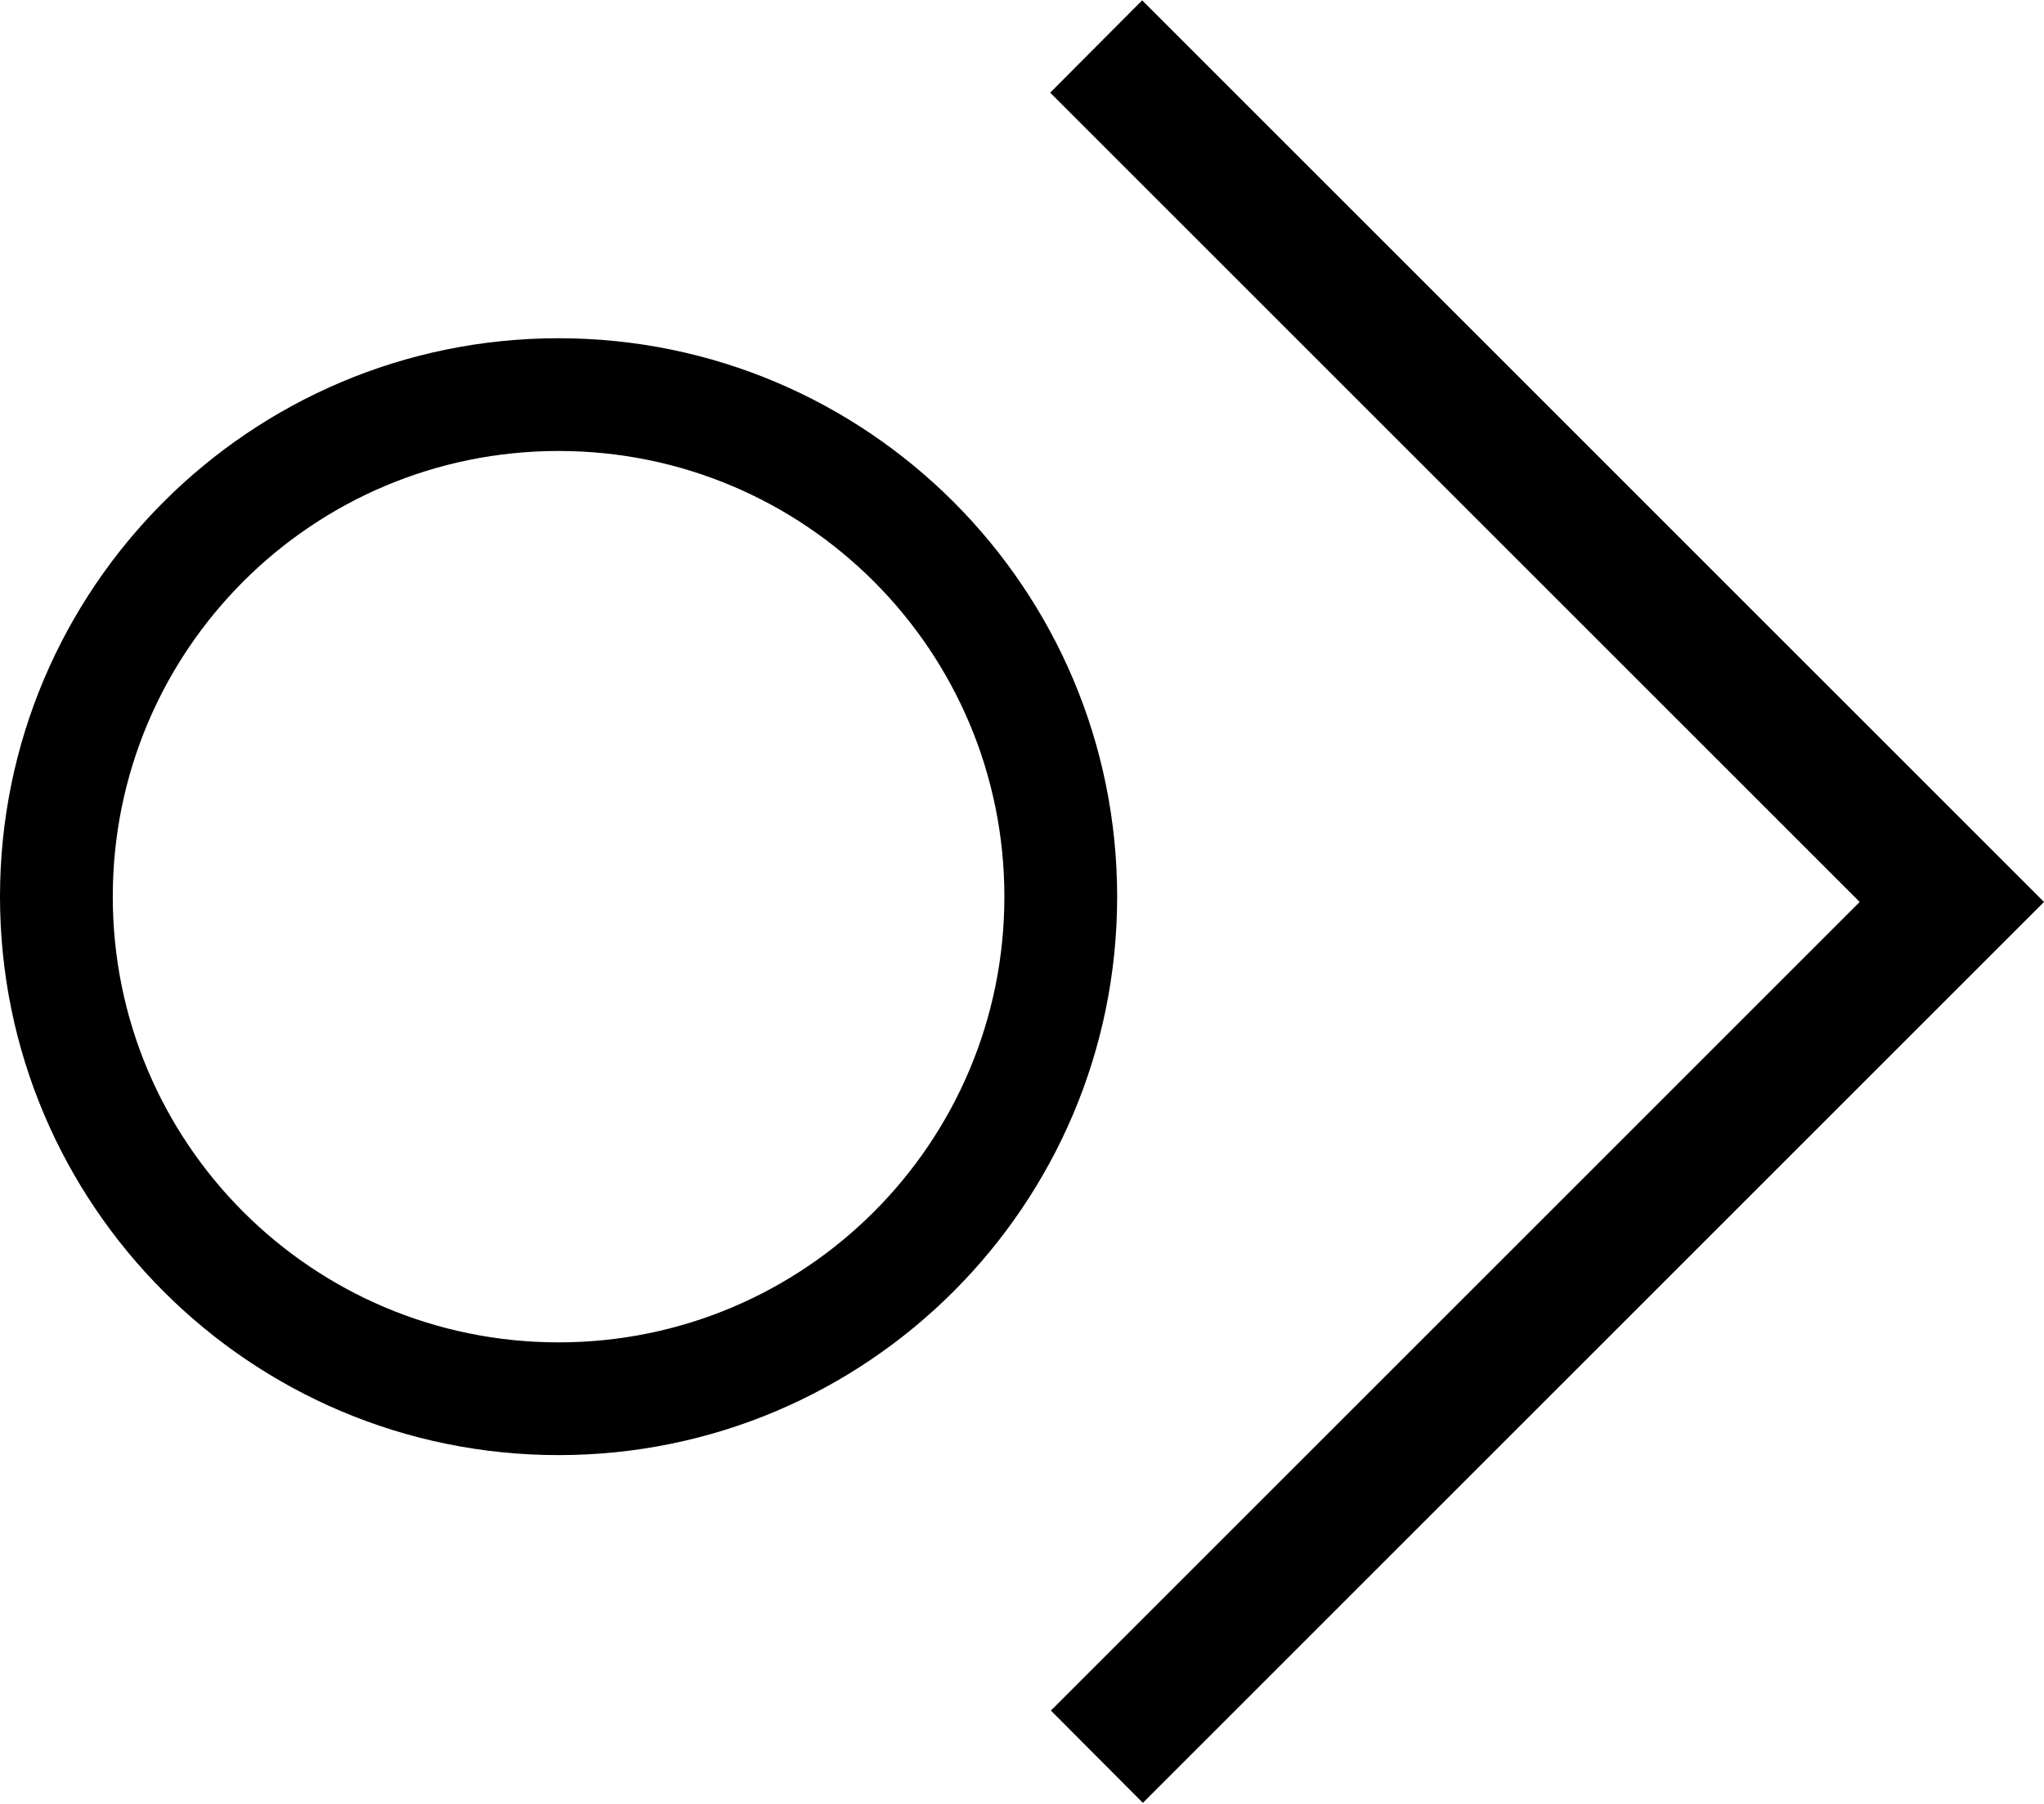 <?xml version="1.0" encoding="utf-8"?>
<!-- Generator: Adobe Illustrator 21.1.0, SVG Export Plug-In . SVG Version: 6.00 Build 0)  -->
<svg version="1.1" id="Layer_3" xmlns="http://www.w3.org/2000/svg" xmlns:xlink="http://www.w3.org/1999/xlink" x="0px" y="0px"
	 viewBox="0 0 580 512" style="enable-background:new 0 0 580 512;" xml:space="preserve">
<g id="_x33_2">
	<g>
		<path d="M158.5,96C71,96,0,167,0,254.5S71,413,158.5,413S317,342,317,254.5S246,96,158.5,96z M158.5,381
			C88.6,381,32,324.4,32,254.5S88.6,128,158.5,128S285,184.6,285,254.5S228.4,381,158.5,381z"/>
	</g>
	<polygon points="324.1,0.1 298,26.3 527.7,256 298.2,485.5 324.3,511.7 580,256 	"/>
</g>
</svg>
